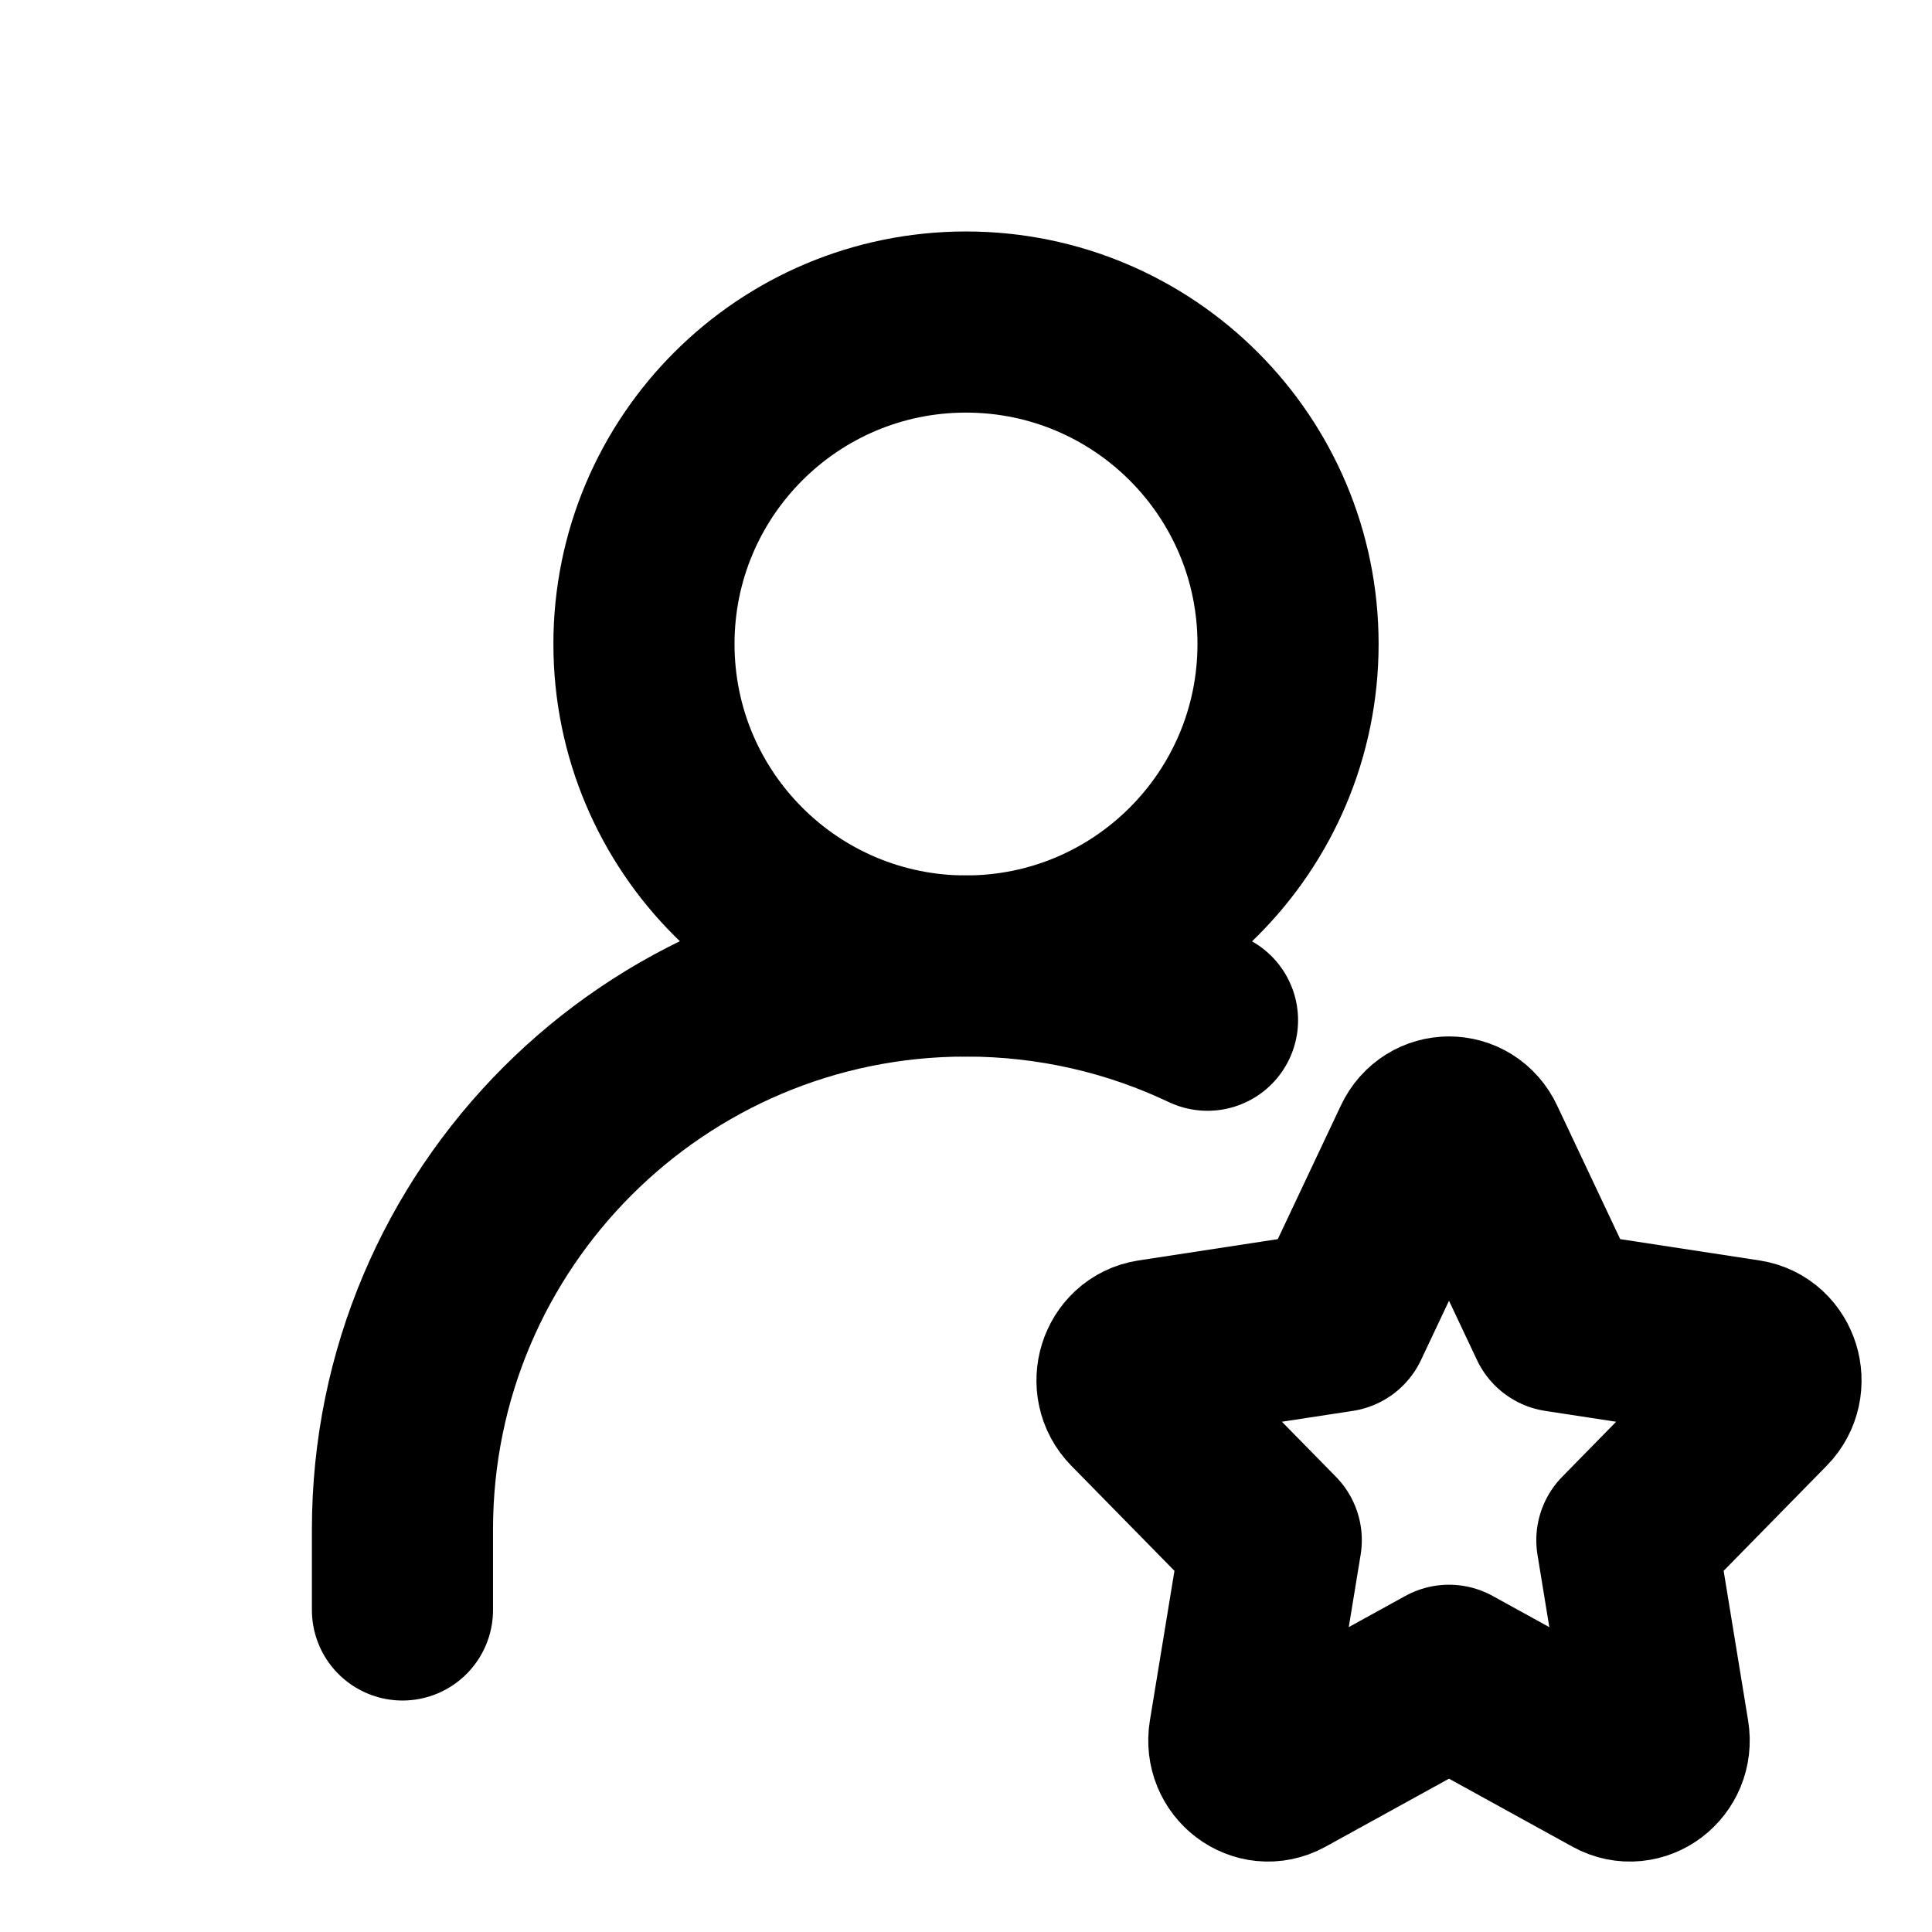 <svg width="16" height="16" viewBox="0 0 16 16" fill="none" xmlns="http://www.w3.org/2000/svg">
<path d="M8 8C9.473 8 10.667 6.806 10.667 5.333C10.667 3.861 9.473 2.667 8 2.667C6.527 2.667 5.333 3.861 5.333 5.333C5.333 6.806 6.527 8 8 8Z" stroke="black" stroke-width="1.5" stroke-linecap="round" stroke-linejoin="round"/>
<path d="M3.333 13.333V12.667C3.333 10.089 5.423 8 8 8C8.716 8 9.394 8.161 10 8.449" stroke="black" stroke-width="1.5" stroke-linecap="round" stroke-linejoin="round"/>
<path d="M11.09 10.943L11.783 9.475C11.872 9.286 12.129 9.286 12.217 9.475L12.91 10.943L14.459 11.18C14.658 11.211 14.737 11.466 14.593 11.613L13.473 12.755L13.737 14.37C13.771 14.577 13.563 14.735 13.385 14.637L12 13.874L10.615 14.637C10.437 14.735 10.229 14.577 10.263 14.37L10.528 12.755L9.407 11.613C9.263 11.466 9.342 11.211 9.541 11.18L11.09 10.943Z" stroke="black" stroke-width="1.5" stroke-linecap="round" stroke-linejoin="round"/>
</svg>

